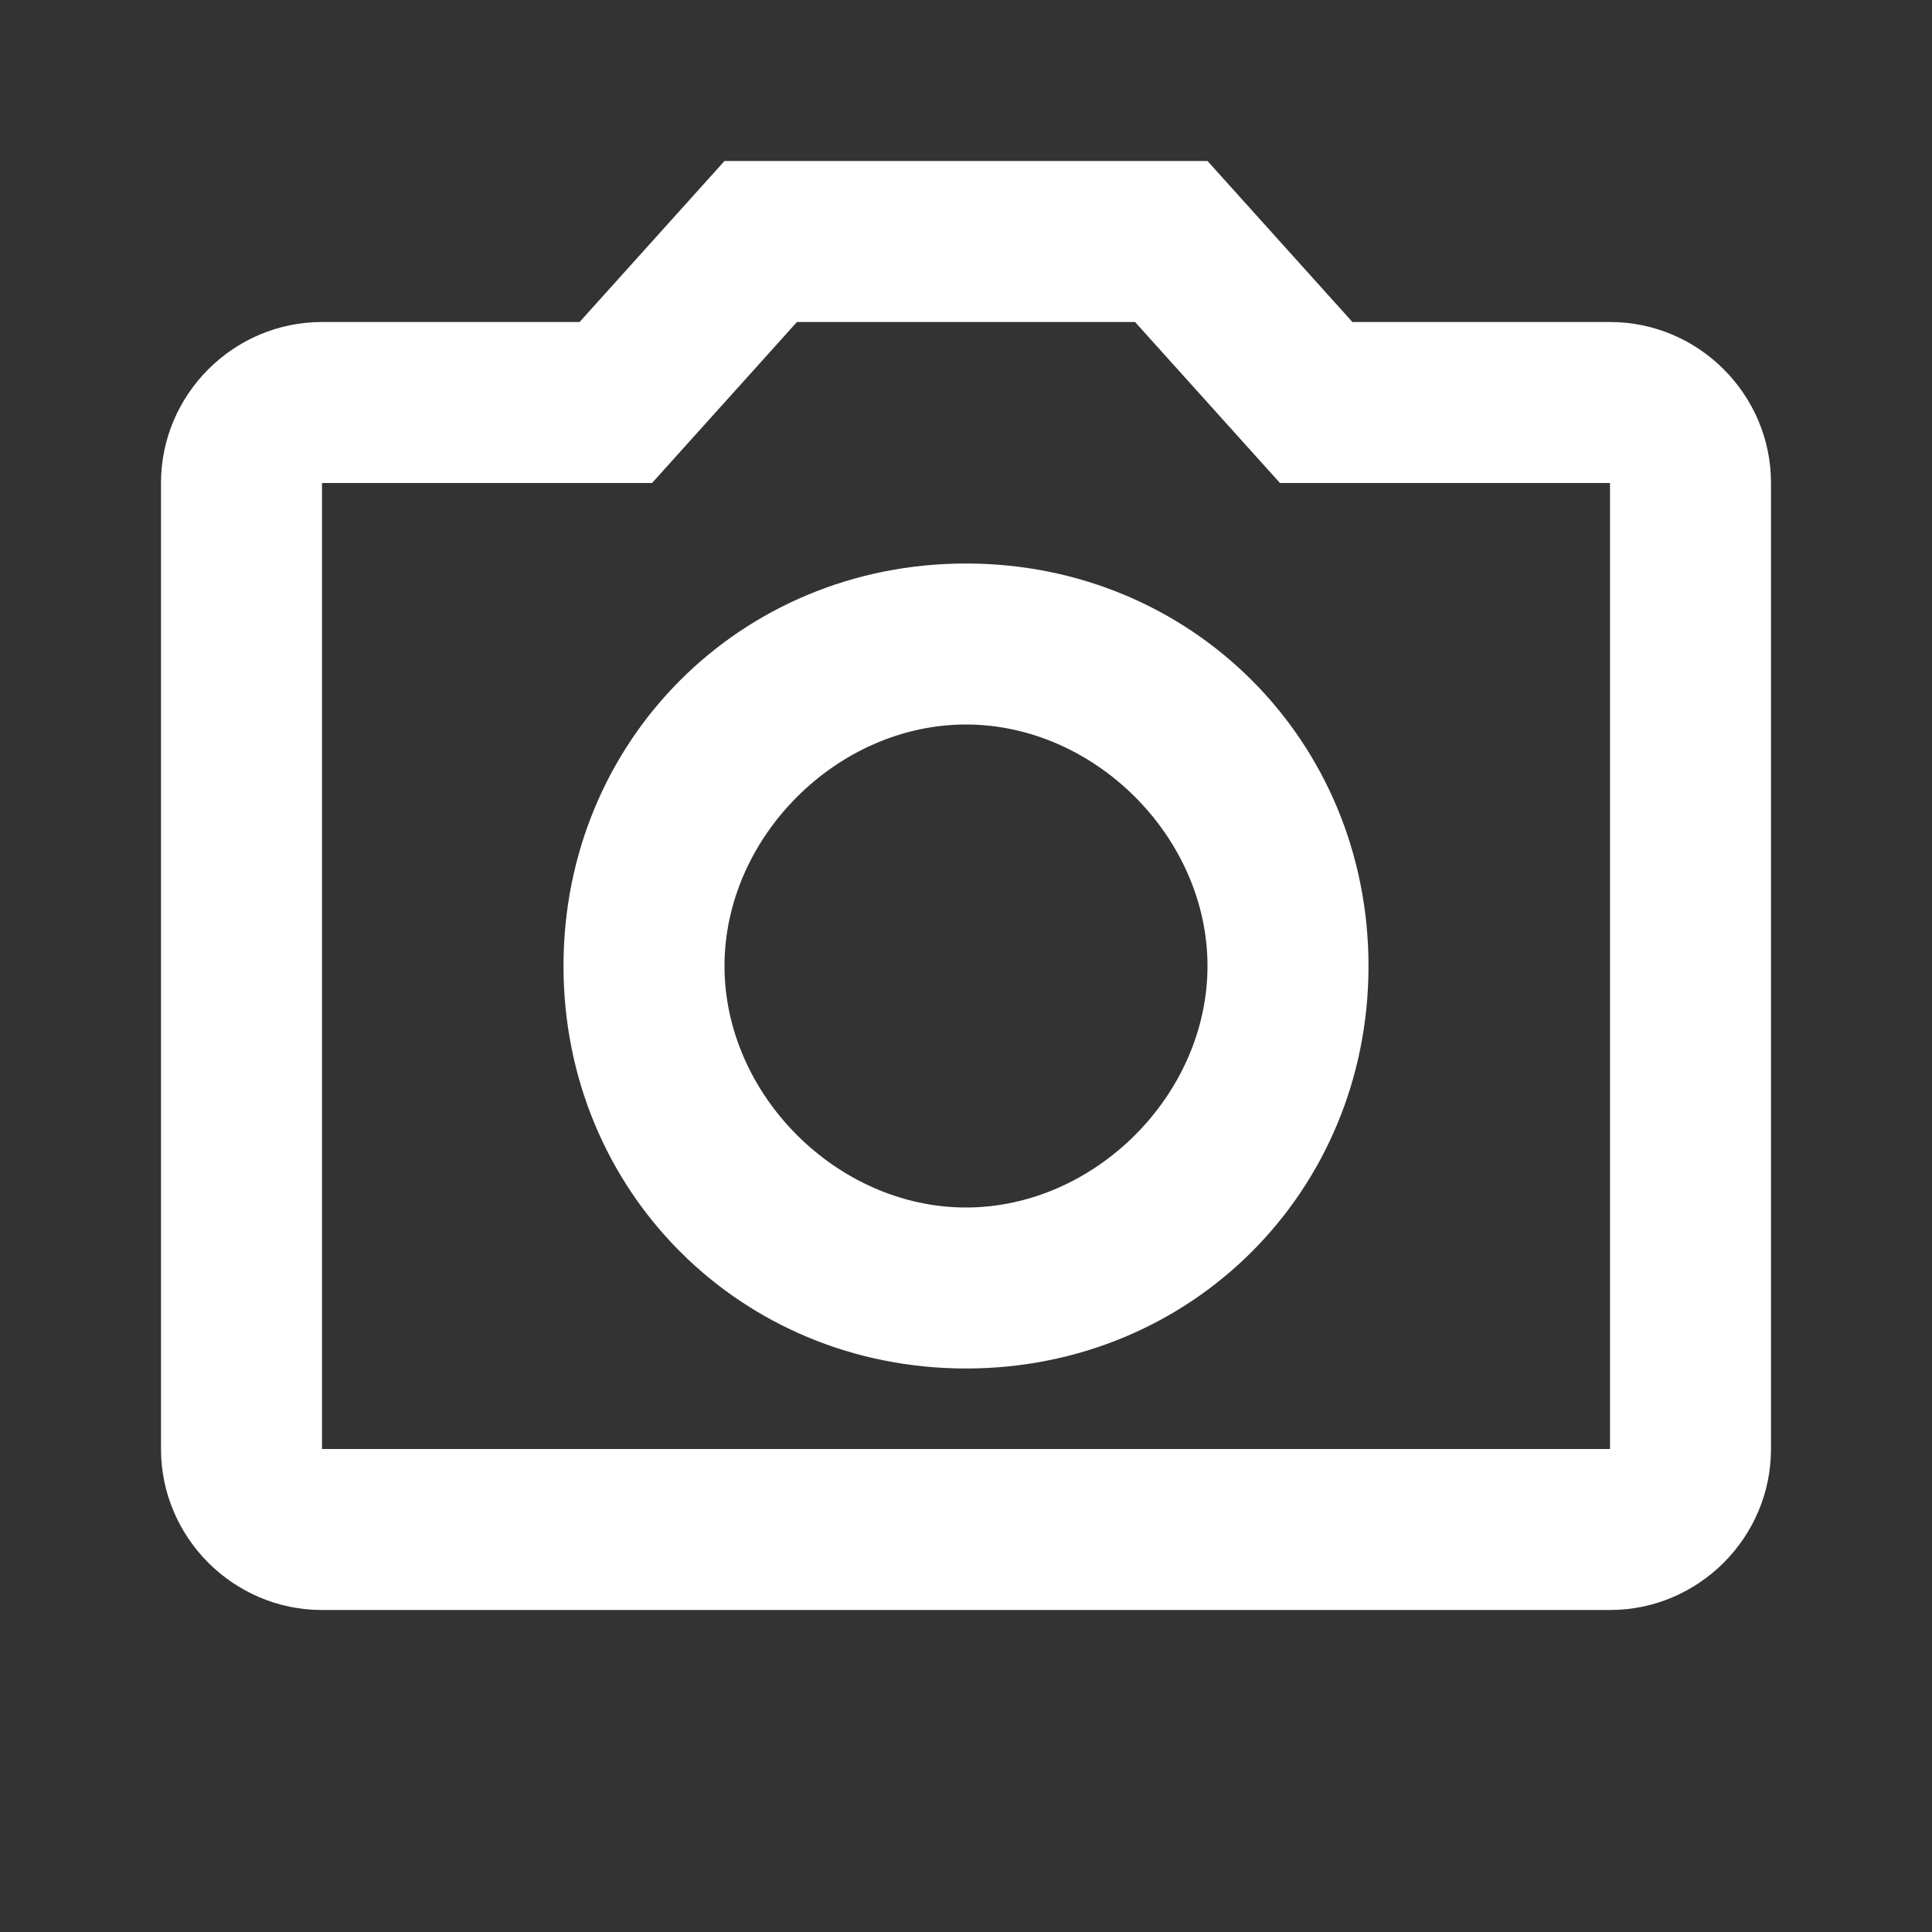 <svg xmlns="http://www.w3.org/2000/svg" xmlns:xlink="http://www.w3.org/1999/xlink" id="Layer_1" x="0" y="0" version="1.1" viewBox="0 0 24 24" xml:space="preserve" style="enable-background:new 0 0 24 24"><rect x="0" y="0" width="24" height="24" fill="#333333" stroke="none"/><style type="text/css">.st0{fill:none}.st1{fill:#fff}</style><path d="M0,0h24v24H0V0z" class="st0"/><path d="M14.1,4l1.8,2H20v12H4V6h4.1l1.8-2H14.1 M15,2H9L7.2,4H4C2.9,4,2,4.9,2,6v12c0,1.1,0.9,2,2,2h16	c1.1,0,2-0.9,2-2V6c0-1.1-0.9-2-2-2h-3.2L15,2z M12,9c1.6,0,3,1.4,3,3s-1.4,3-3,3s-3-1.4-3-3S10.4,9,12,9 M12,7c-2.8,0-5,2.2-5,5	s2.2,5,5,5s5-2.2,5-5S14.8,7,12,7z" class="st1"/></svg>